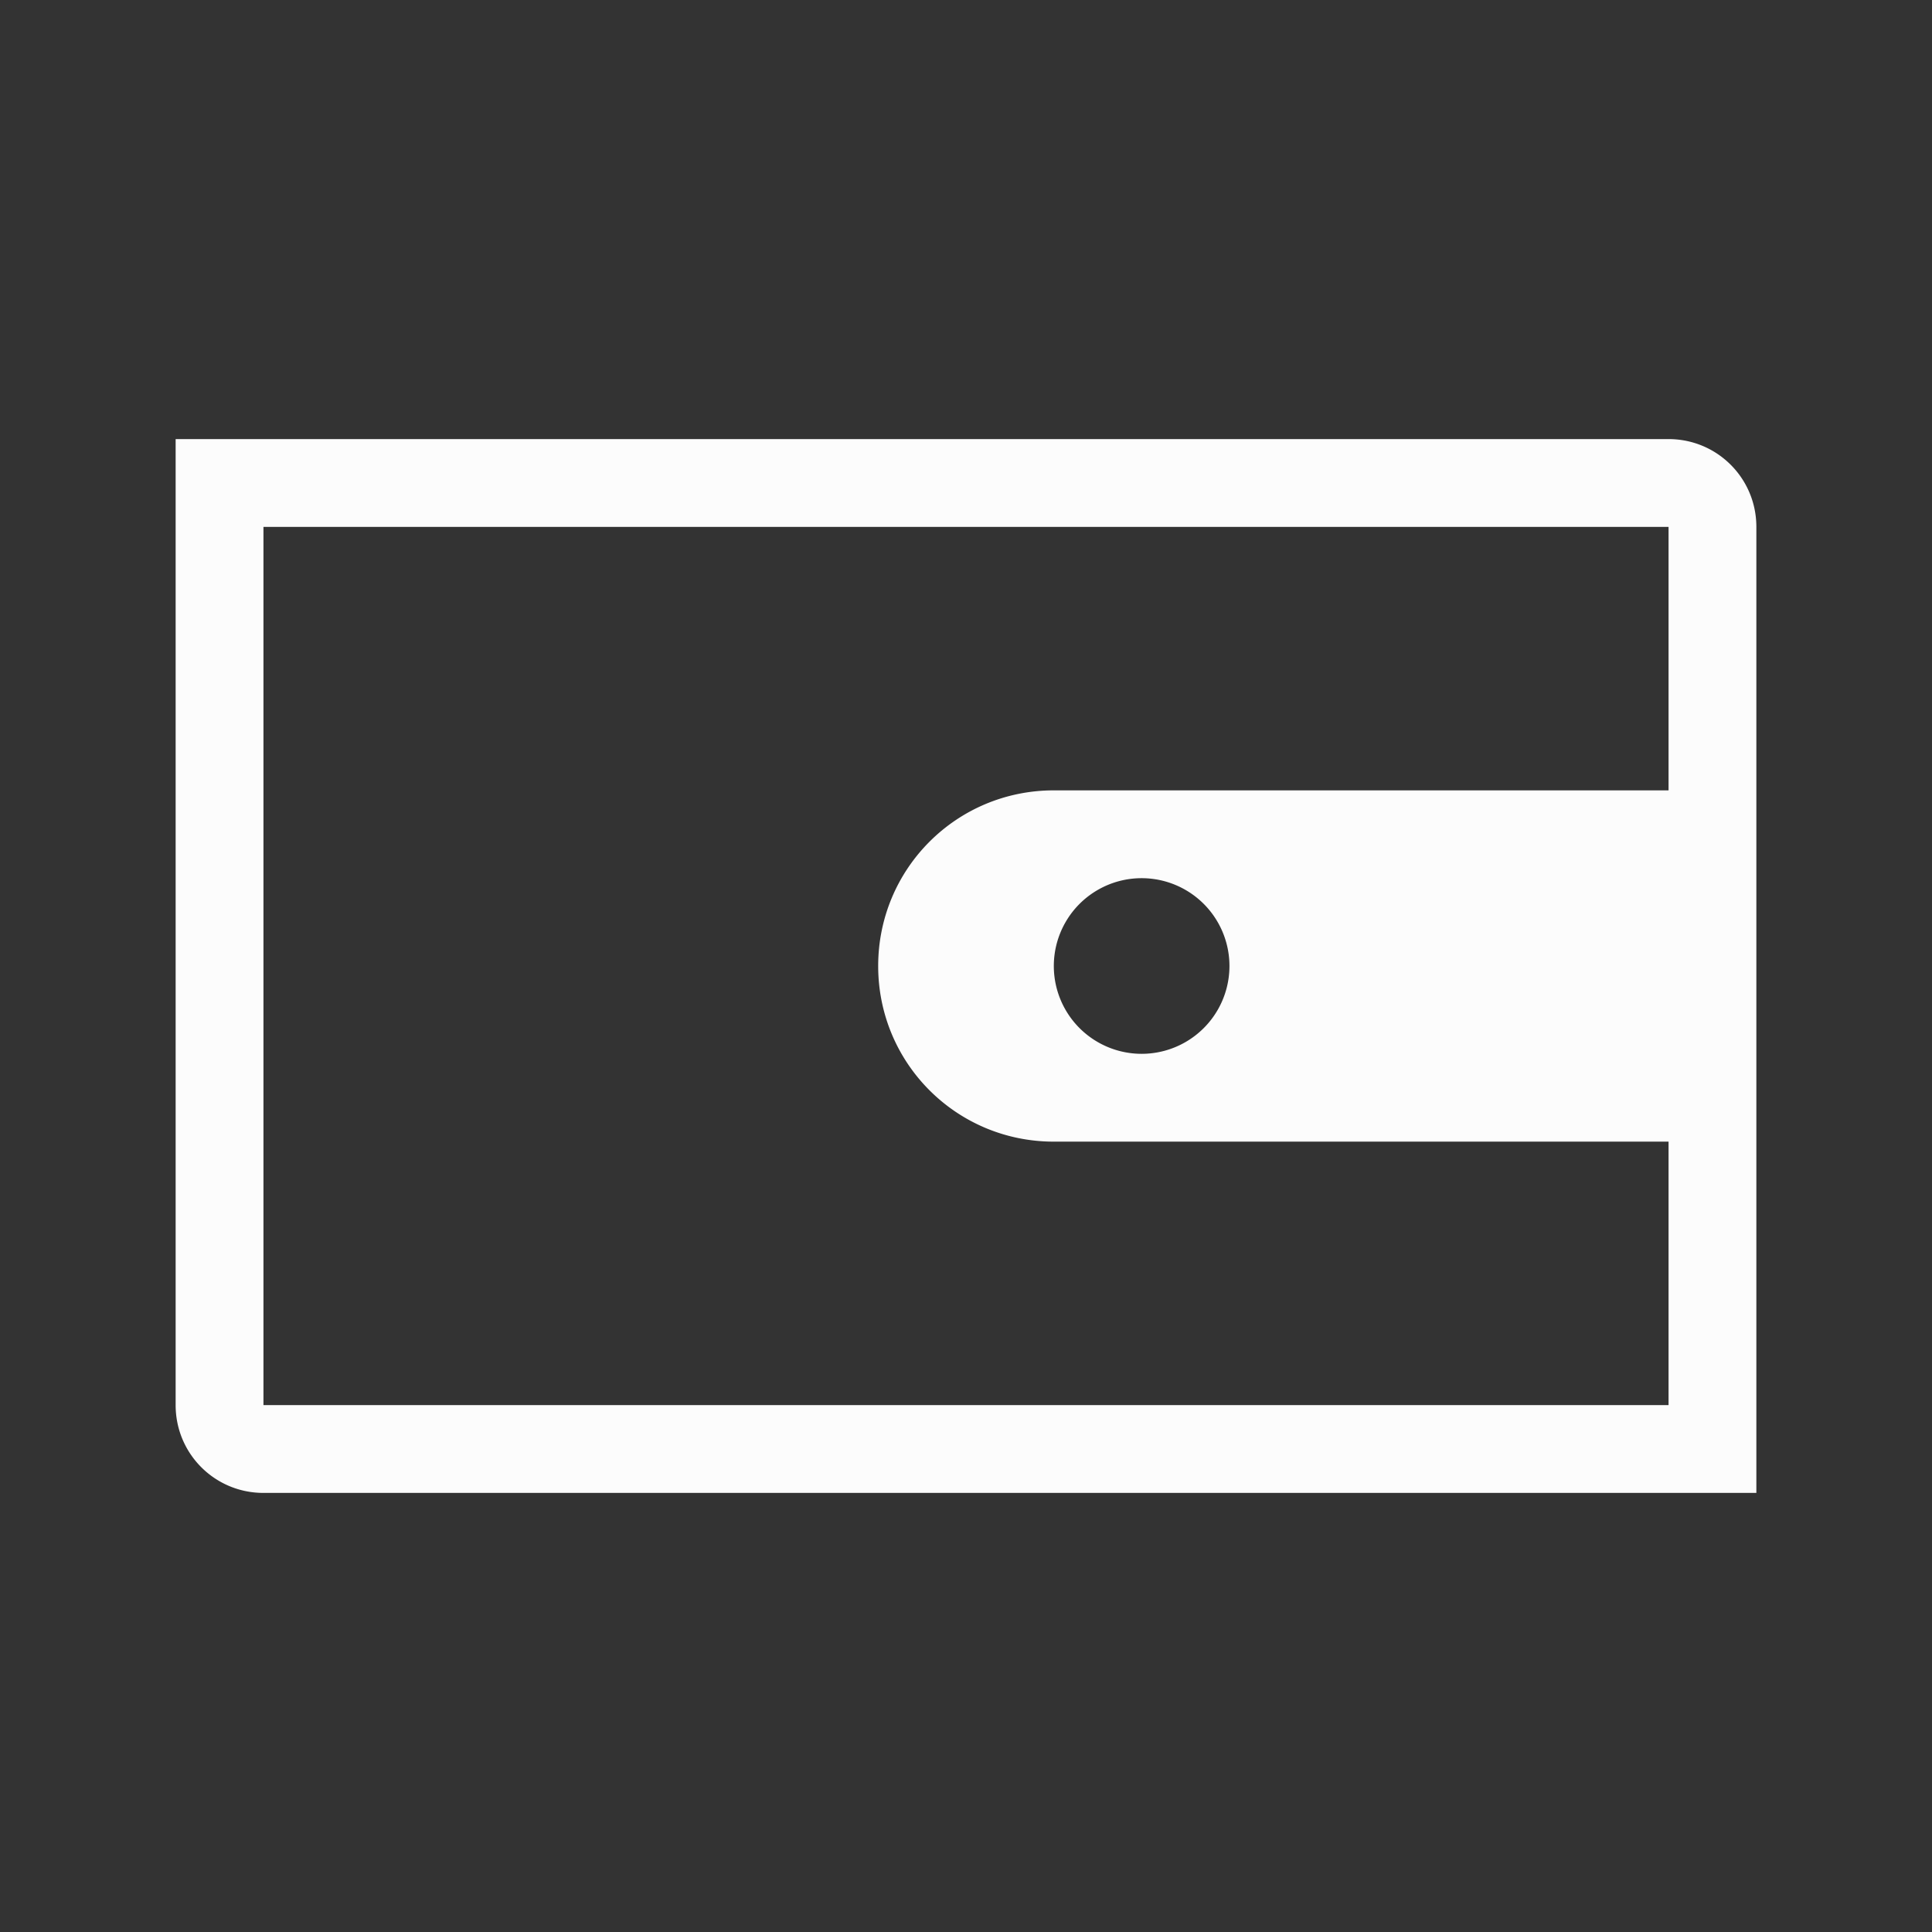 <?xml version='1.0' encoding='ASCII'?>
<svg xmlns="http://www.w3.org/2000/svg" viewBox="0 0 22 22">
<rect x="0" y="0" width="22" height="22" fill="#333333" stroke="none"/>
<defs><style id="current-color-scheme" type="text/css">.ColorScheme-Text{color:#fcfcfc; fill:currentColor;}</style></defs><path d="M2 5v11c0 .554.446 1 1 1h17V6c0-.554-.446-1-1-1H3Zm1 1h16v3h-7c-1.108 0-2 .892-2 2s.892 2 2 2h7v3H3zm10 4a1 1 0 1 1 0 2 1 1 0 0 1 0-2" class="ColorScheme-Text" style="fill-opacity:1;stroke:none;fill:currentColor" fill="currentColor"/>
</svg>
